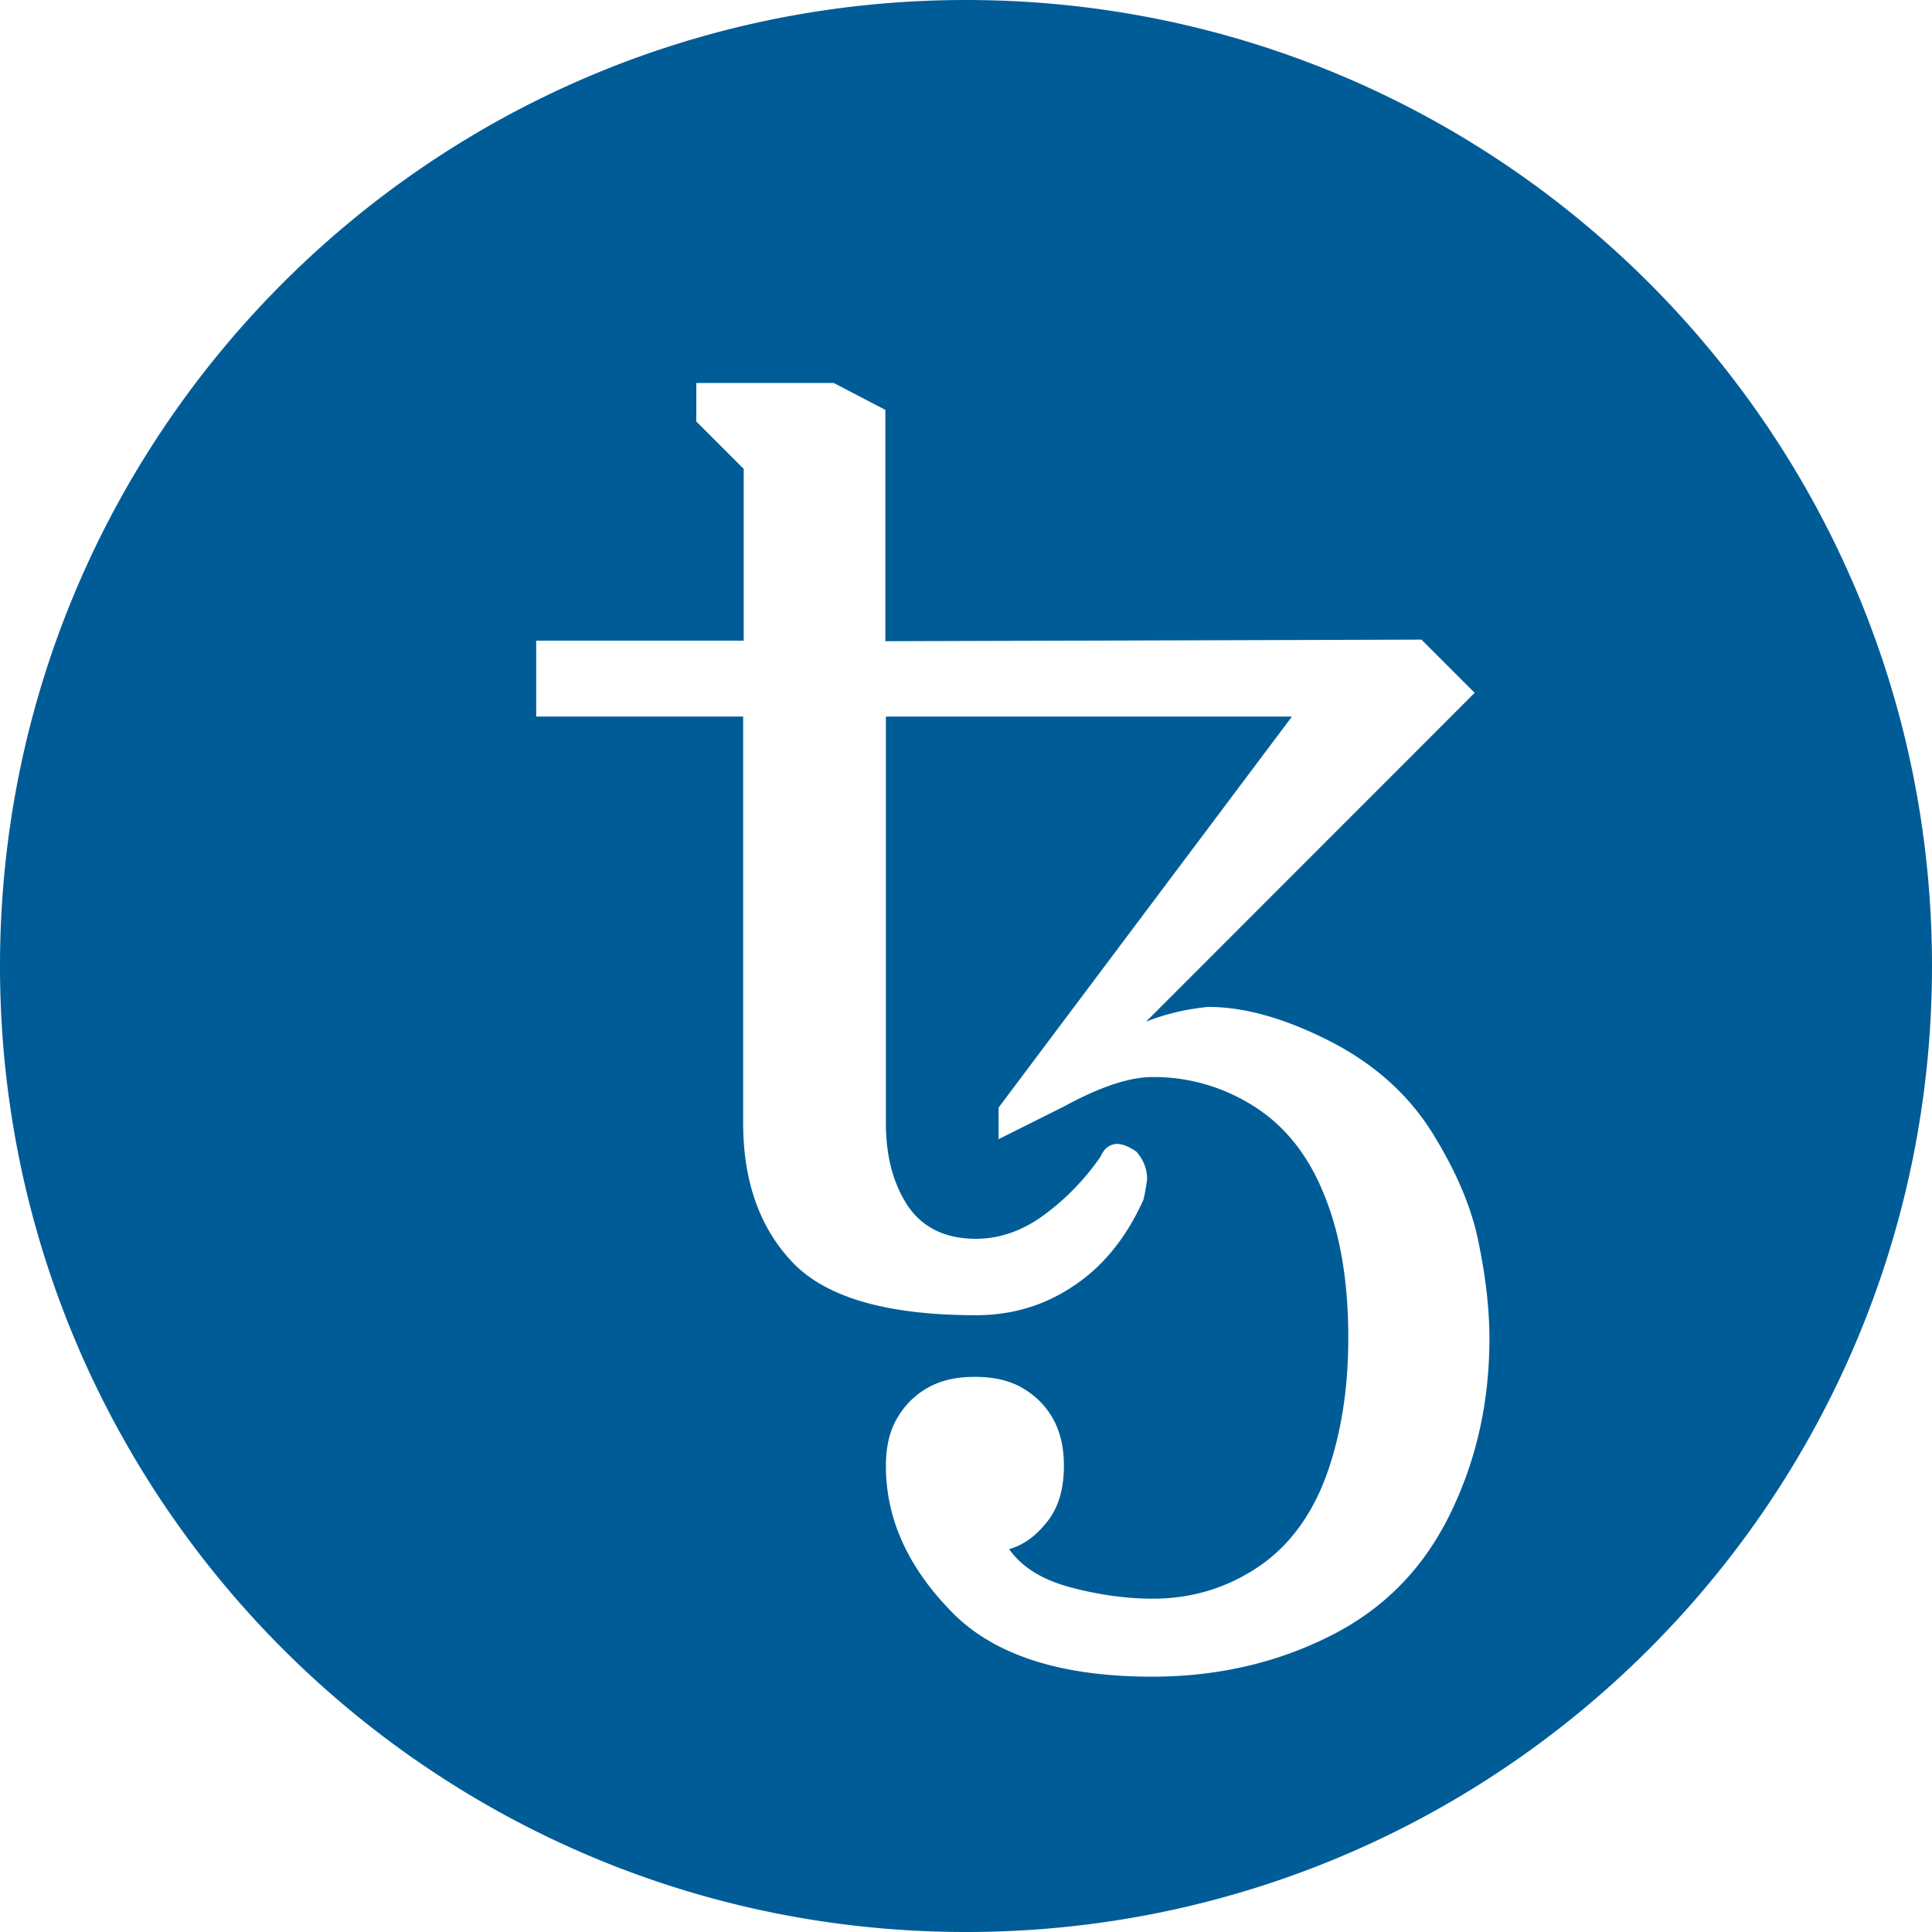 <svg xmlns="http://www.w3.org/2000/svg"  fill="#005c97" viewBox="0 0 227 227"><path d="M113.5 0C50.816 0 0 50.816 0 113.5S50.816 227 113.5 227 227 176.184 227 113.5 176.184 0 113.5 0zm56.797 178.054c-3.156 6.377-7.857 11.146-14.294 14.303-6.249 3.096-13.18 4.644-20.604 4.644-10.892 0-18.873-2.6-23.823-7.863-5.013-5.2-7.488-10.835-7.488-16.902 0-2.229.434-4.086 1.3-5.572s2.042-2.724 3.59-3.591c1.484-.867 3.341-1.3 5.568-1.3 2.227 0 4.084.433 5.569 1.3 1.484.867 2.722 2.043 3.589 3.591.866 1.548 1.299 3.343 1.299 5.572 0 2.663-.619 4.83-1.918 6.501-1.299 1.672-2.785 2.786-4.517 3.281 1.484 2.105 3.897 3.592 7.115 4.459 3.219.865 6.497 1.361 9.777 1.361 4.517 0 8.601-1.239 12.252-3.652 3.649-2.416 6.373-6.068 8.106-10.773 1.731-4.768 2.599-10.154 2.599-16.222 0-6.563-.929-12.197-2.847-16.842-1.856-4.643-4.642-8.11-8.293-10.4-3.649-2.291-7.61-3.406-11.817-3.406-2.785 0-6.25 1.177-10.458 3.468l-7.673 3.838v-3.715l34.467-45.939h-47.709v47.735c0 3.962.867 7.183 2.599 9.782 1.733 2.539 4.395 3.839 7.982 3.839 2.785 0 5.446-.929 7.983-2.786a28.794 28.794 0 0 0 6.62-6.811c.247-.495.495-.928.866-1.176s.743-.372 1.114-.372c.619 0 1.423.31 2.289.929.805.929 1.238 1.981 1.238 3.22a20.884 20.884 0 0 1-.434 2.414c-1.979 4.396-4.703 7.802-8.168 10.092-3.465 2.354-7.302 3.469-11.51 3.469-10.333 0-17.45-2.043-21.41-6.068-3.96-4.086-5.939-9.597-5.939-16.531V84.192H63v-8.916h24.381V55.092l-5.57-5.572V45h16.15l6.063 3.158v27.18l62.993-.186 6.249 6.254-38.612 38.634c2.353-.928 4.766-1.486 7.303-1.733 4.208 0 8.91 1.301 14.17 3.962 5.26 2.663 9.282 6.255 12.128 10.773 2.847 4.582 4.703 8.916 5.507 13.126.867 4.21 1.238 7.925 1.238 11.146 0 7.429-1.547 14.363-4.703 20.74z"/></svg>